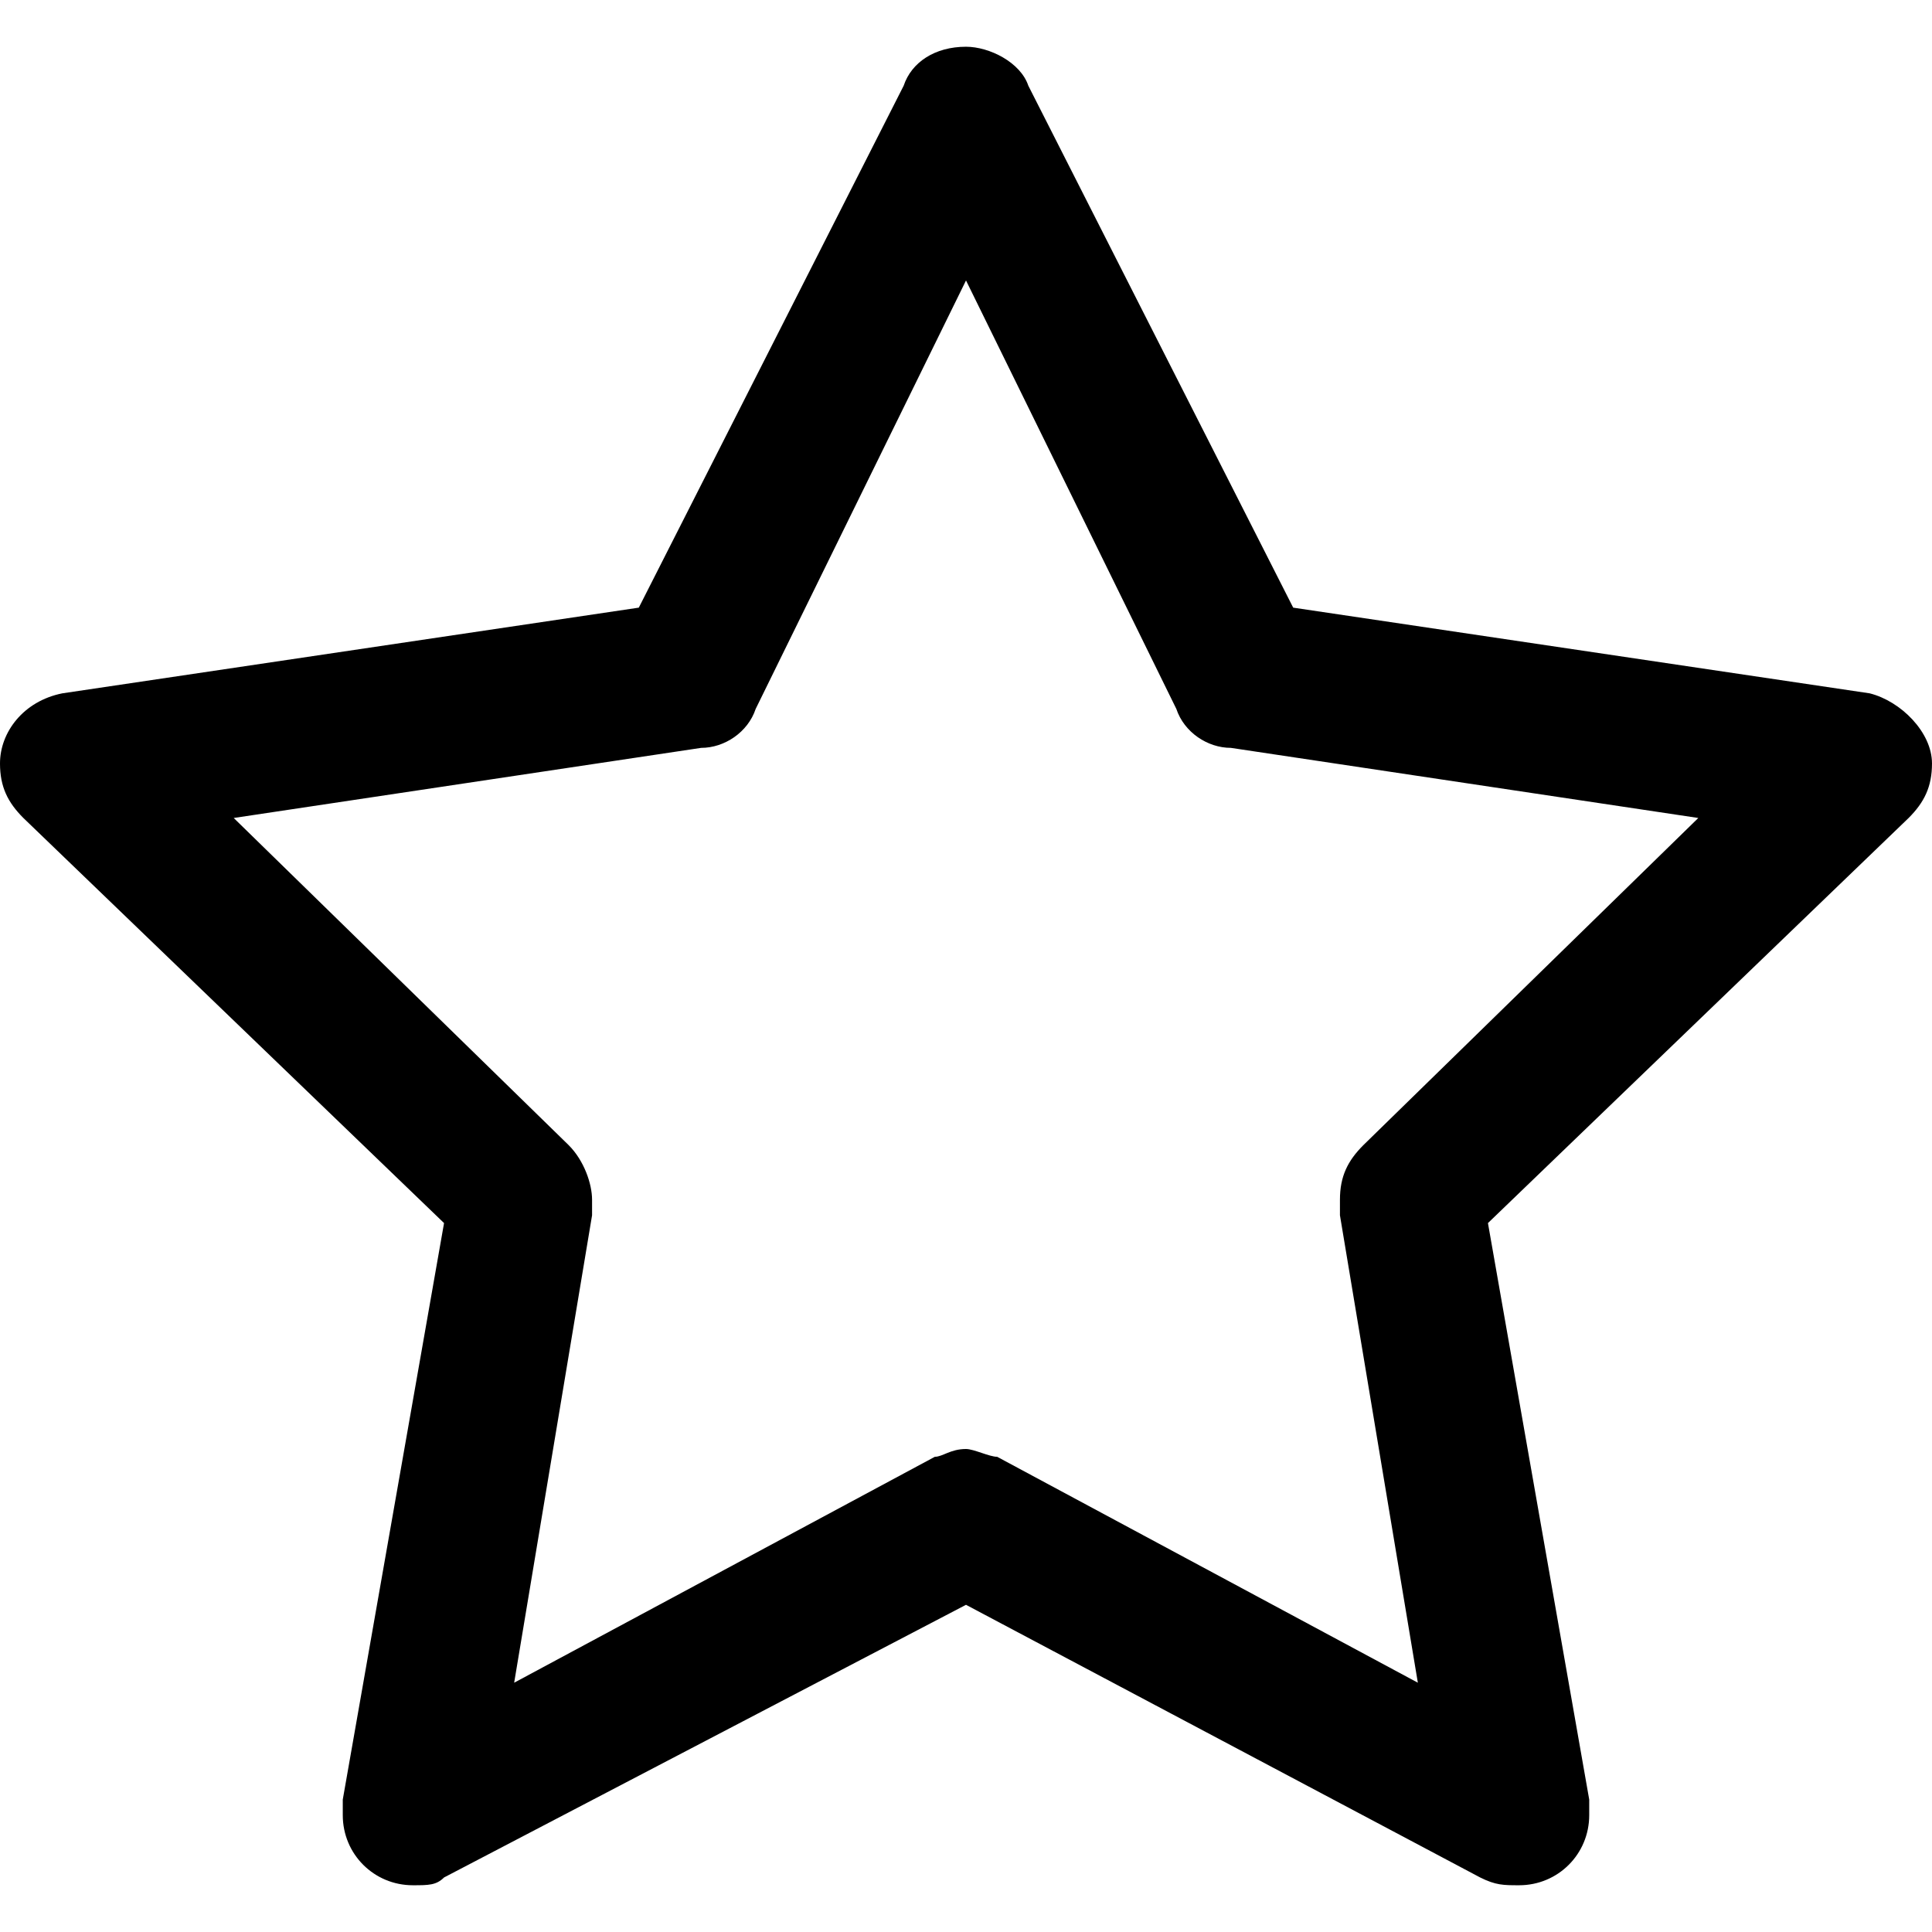<?xml version="1.0" encoding="UTF-8"?>
<!DOCTYPE svg PUBLIC "-//W3C//DTD SVG 1.1//EN" "http://www.w3.org/Graphics/SVG/1.1/DTD/svg11.dtd">
<!-- Creator: CorelDRAW -->
<svg xmlns="http://www.w3.org/2000/svg" xml:space="preserve" width="50px" height="50px" version="1.1" style="shape-rendering:geometricPrecision; text-rendering:geometricPrecision; image-rendering:optimizeQuality; fill-rule:evenodd; clip-rule:evenodd"
viewBox="0 0 2.48 2.48"
 xmlns:xlink="http://www.w3.org/1999/xlink"
 xmlns:xodm="http://www.corel.com/coreldraw/odm/2003">
 <defs>
  <style type="text/css">
   <![CDATA[
    .fil1 {fill:none}
    .fil0 {fill:black;fill-rule:nonzero}
   ]]>
  </style>
 </defs>
 <g id="Слой_x0020_1">
  <path class="fil0" d="M1.95 2.42c0,0 0,0 0,0 -0.02,0 -0.03,0 -0.05,-0.01l-0.66 -0.35 -0.67 0.35c-0.01,0.01 -0.02,0.01 -0.04,0.01 -0.05,0 -0.09,-0.04 -0.09,-0.09 0,-0.01 0,-0.01 0,-0.02l0.13 -0.74 -0.54 -0.52c-0.02,-0.02 -0.03,-0.04 -0.03,-0.07 0,-0.04 0.03,-0.08 0.08,-0.09l0.74 -0.11 0.34 -0.67c0.01,-0.03 0.04,-0.05 0.08,-0.05 0.03,0 0.07,0.02 0.08,0.05l0.34 0.67 0.74 0.11c0.04,0.01 0.08,0.05 0.08,0.09 0,0.03 -0.01,0.05 -0.03,0.07l-0.54 0.52 0.13 0.74c0,0.01 0,0.01 0,0.02 0,0.05 -0.04,0.09 -0.09,0.09l0 0zm-1.65 -1.37l0.43 0.42c0.02,0.02 0.03,0.05 0.03,0.07 0,0.01 0,0.01 0,0.02l-0.1 0.6 0.54 -0.29c0.01,0 0.02,-0.01 0.04,-0.01 0.01,0 0.03,0.01 0.04,0.01l0.54 0.29 -0.1 -0.6c0,-0.01 0,-0.01 0,-0.02 0,-0.03 0.01,-0.05 0.03,-0.07l0.43 -0.42 -0.6 -0.09c-0.03,0 -0.06,-0.02 -0.07,-0.05l-0.27 -0.55 -0.27 0.55c-0.01,0.03 -0.04,0.05 -0.07,0.05l-0.6 0.09z"/>
  <rect class="fil1" width="2.48" height="2.48"/>
 </g>
</svg>
